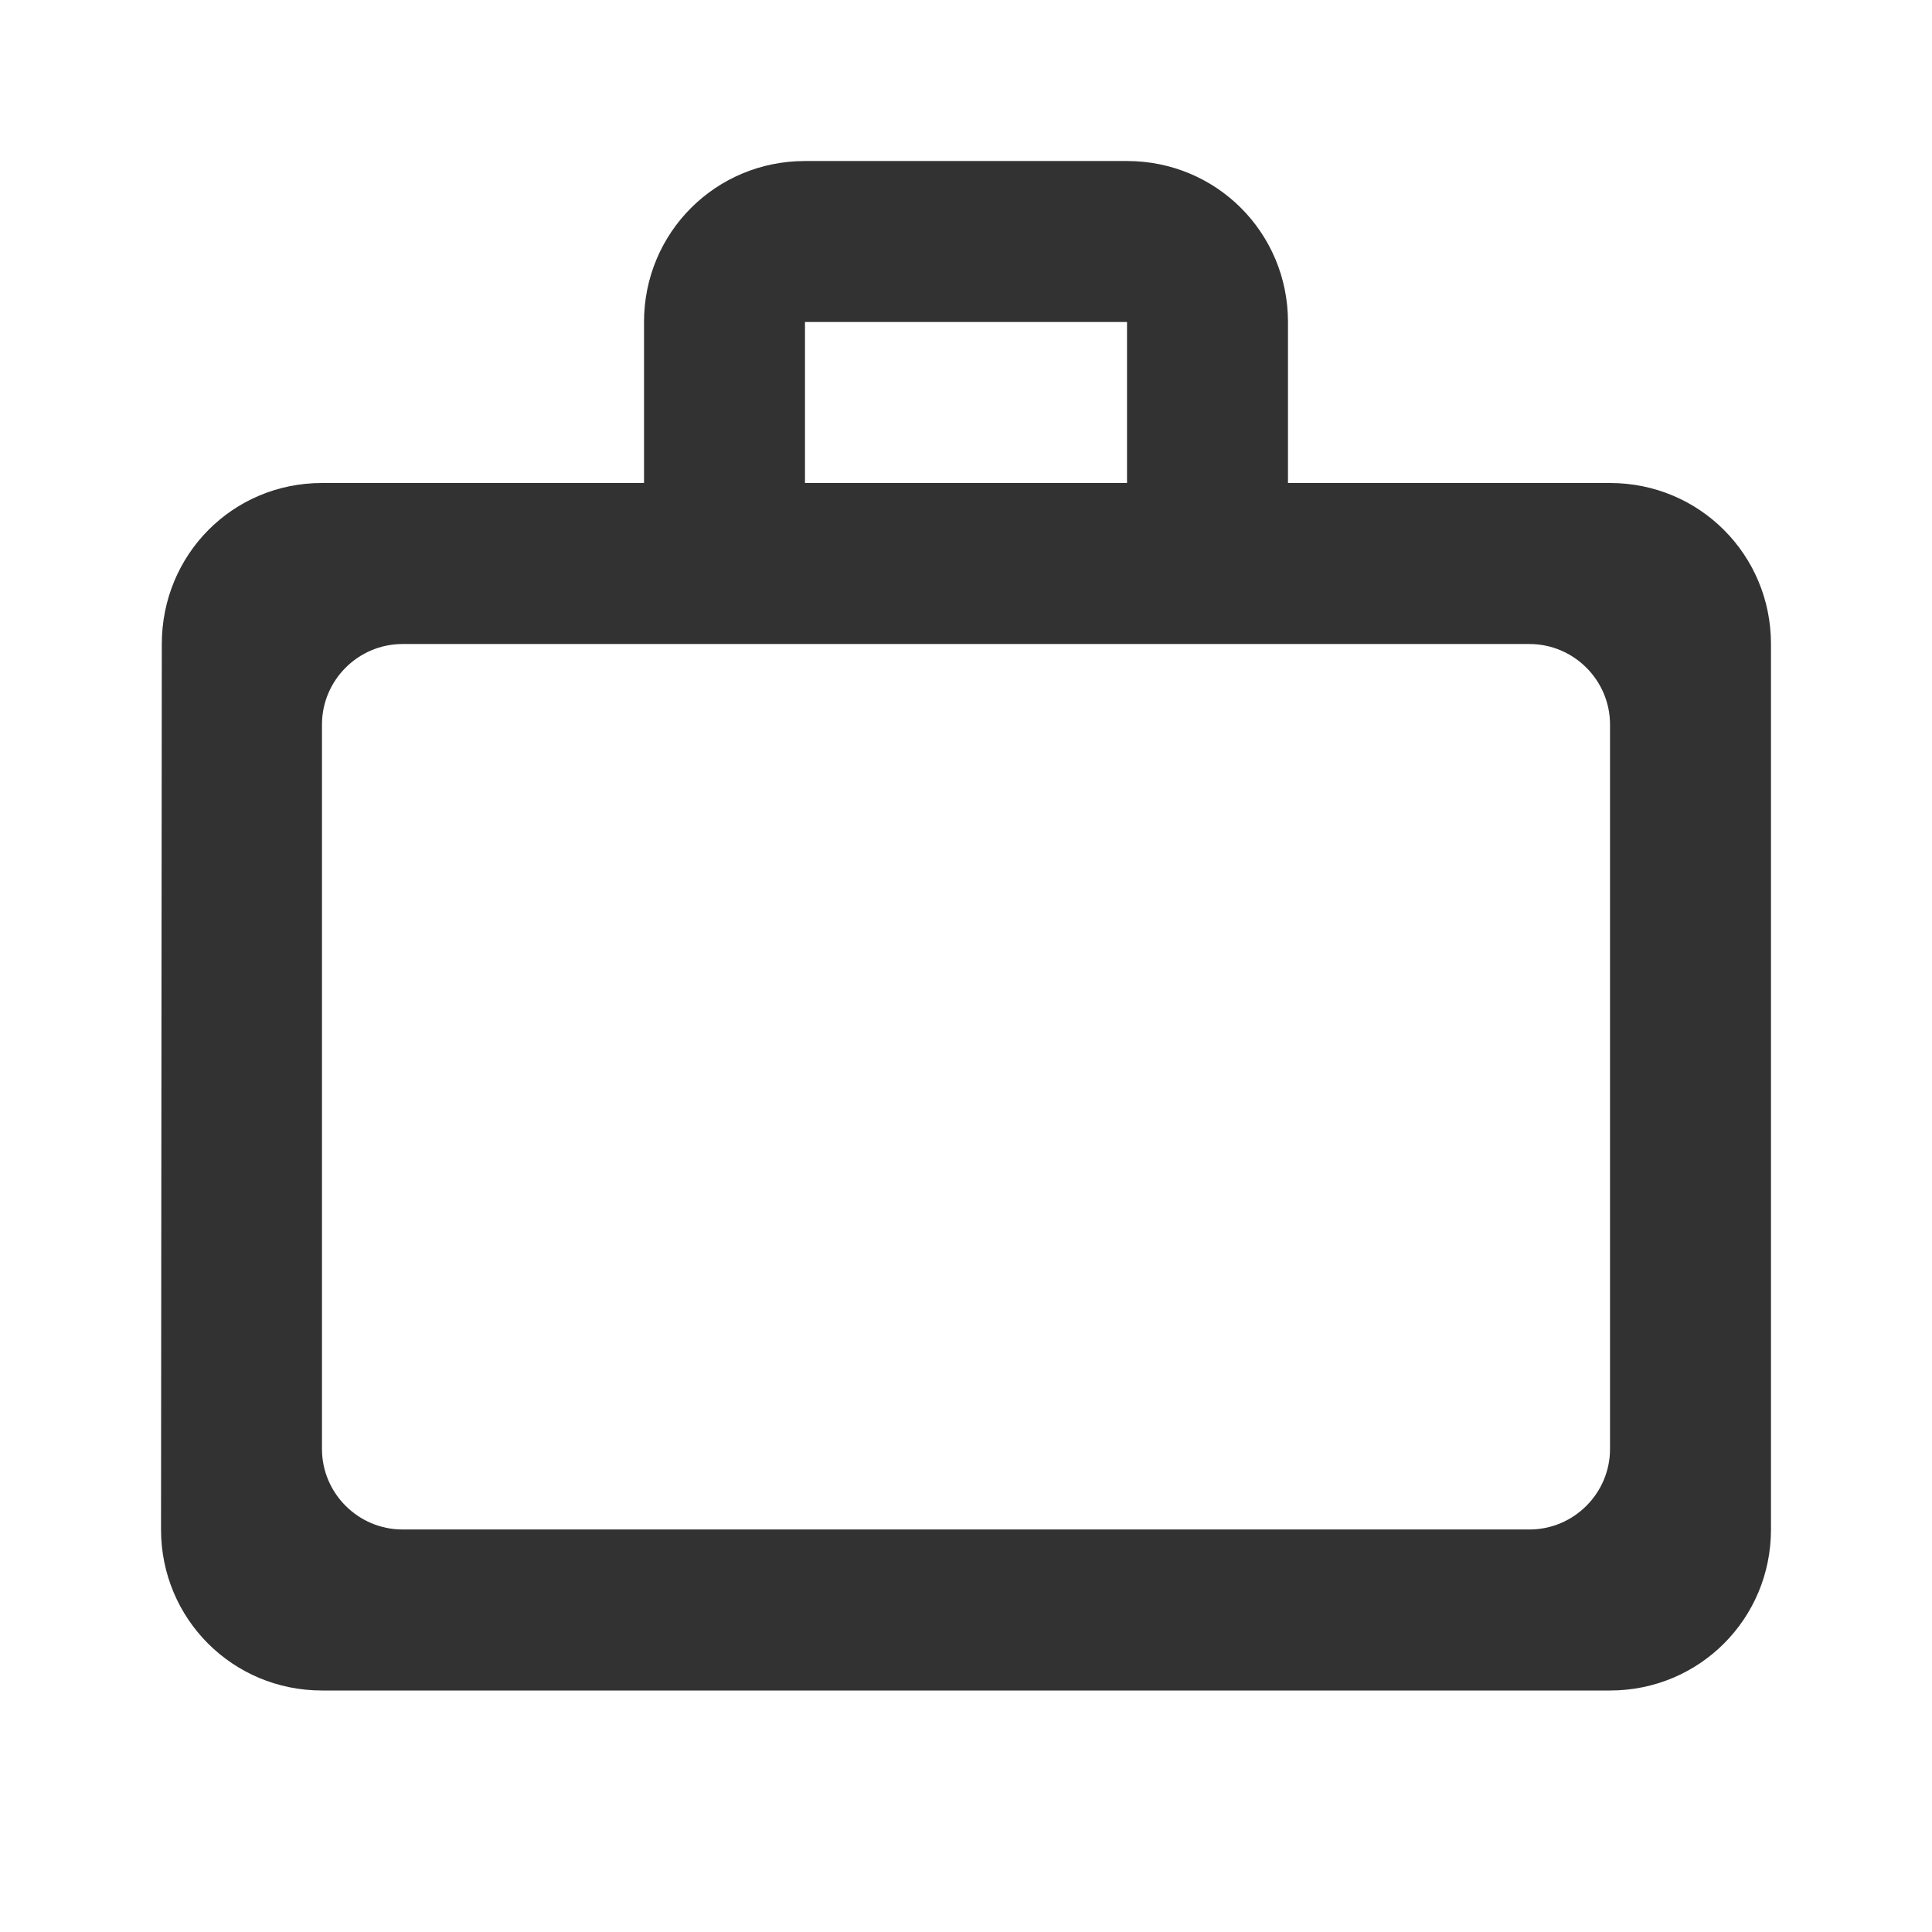 <svg width="32" height="32" viewBox="0 0 32 32" fill="none" xmlns="http://www.w3.org/2000/svg">
<g clip-path="url(#clip0_2_130)">
<mask id="mask0_2_130" style="mask-type:luminance" maskUnits="userSpaceOnUse" x="0" y="0" width="32" height="32">
<path d="M32 0H0V32H32V0Z" fill="white"/>
</mask>
<g mask="url(#mask0_2_130)">
<path d="M18.667 8V5.333H13.333V8H18.667ZM5.333 12V24C5.333 24.733 5.933 25.333 6.667 25.333H25.333C26.067 25.333 26.667 24.733 26.667 24V12C26.667 11.267 26.067 10.667 25.333 10.667H6.667C5.933 10.667 5.333 11.267 5.333 12ZM26.667 8C28.147 8 29.333 9.187 29.333 10.667V25.333C29.333 26.813 28.147 28 26.667 28H5.333C3.853 28 2.667 26.813 2.667 25.333L2.68 10.667C2.68 9.187 3.853 8 5.333 8H10.667V5.333C10.667 3.853 11.853 2.667 13.333 2.667H18.667C20.147 2.667 21.333 3.853 21.333 5.333V8H26.667Z" fill="#323232"/>
</g>
</g>
<defs>
<clipPath id="clip0_2_130">
<rect width="32" height="32" fill="white"/>
</clipPath>
</defs>
</svg>
